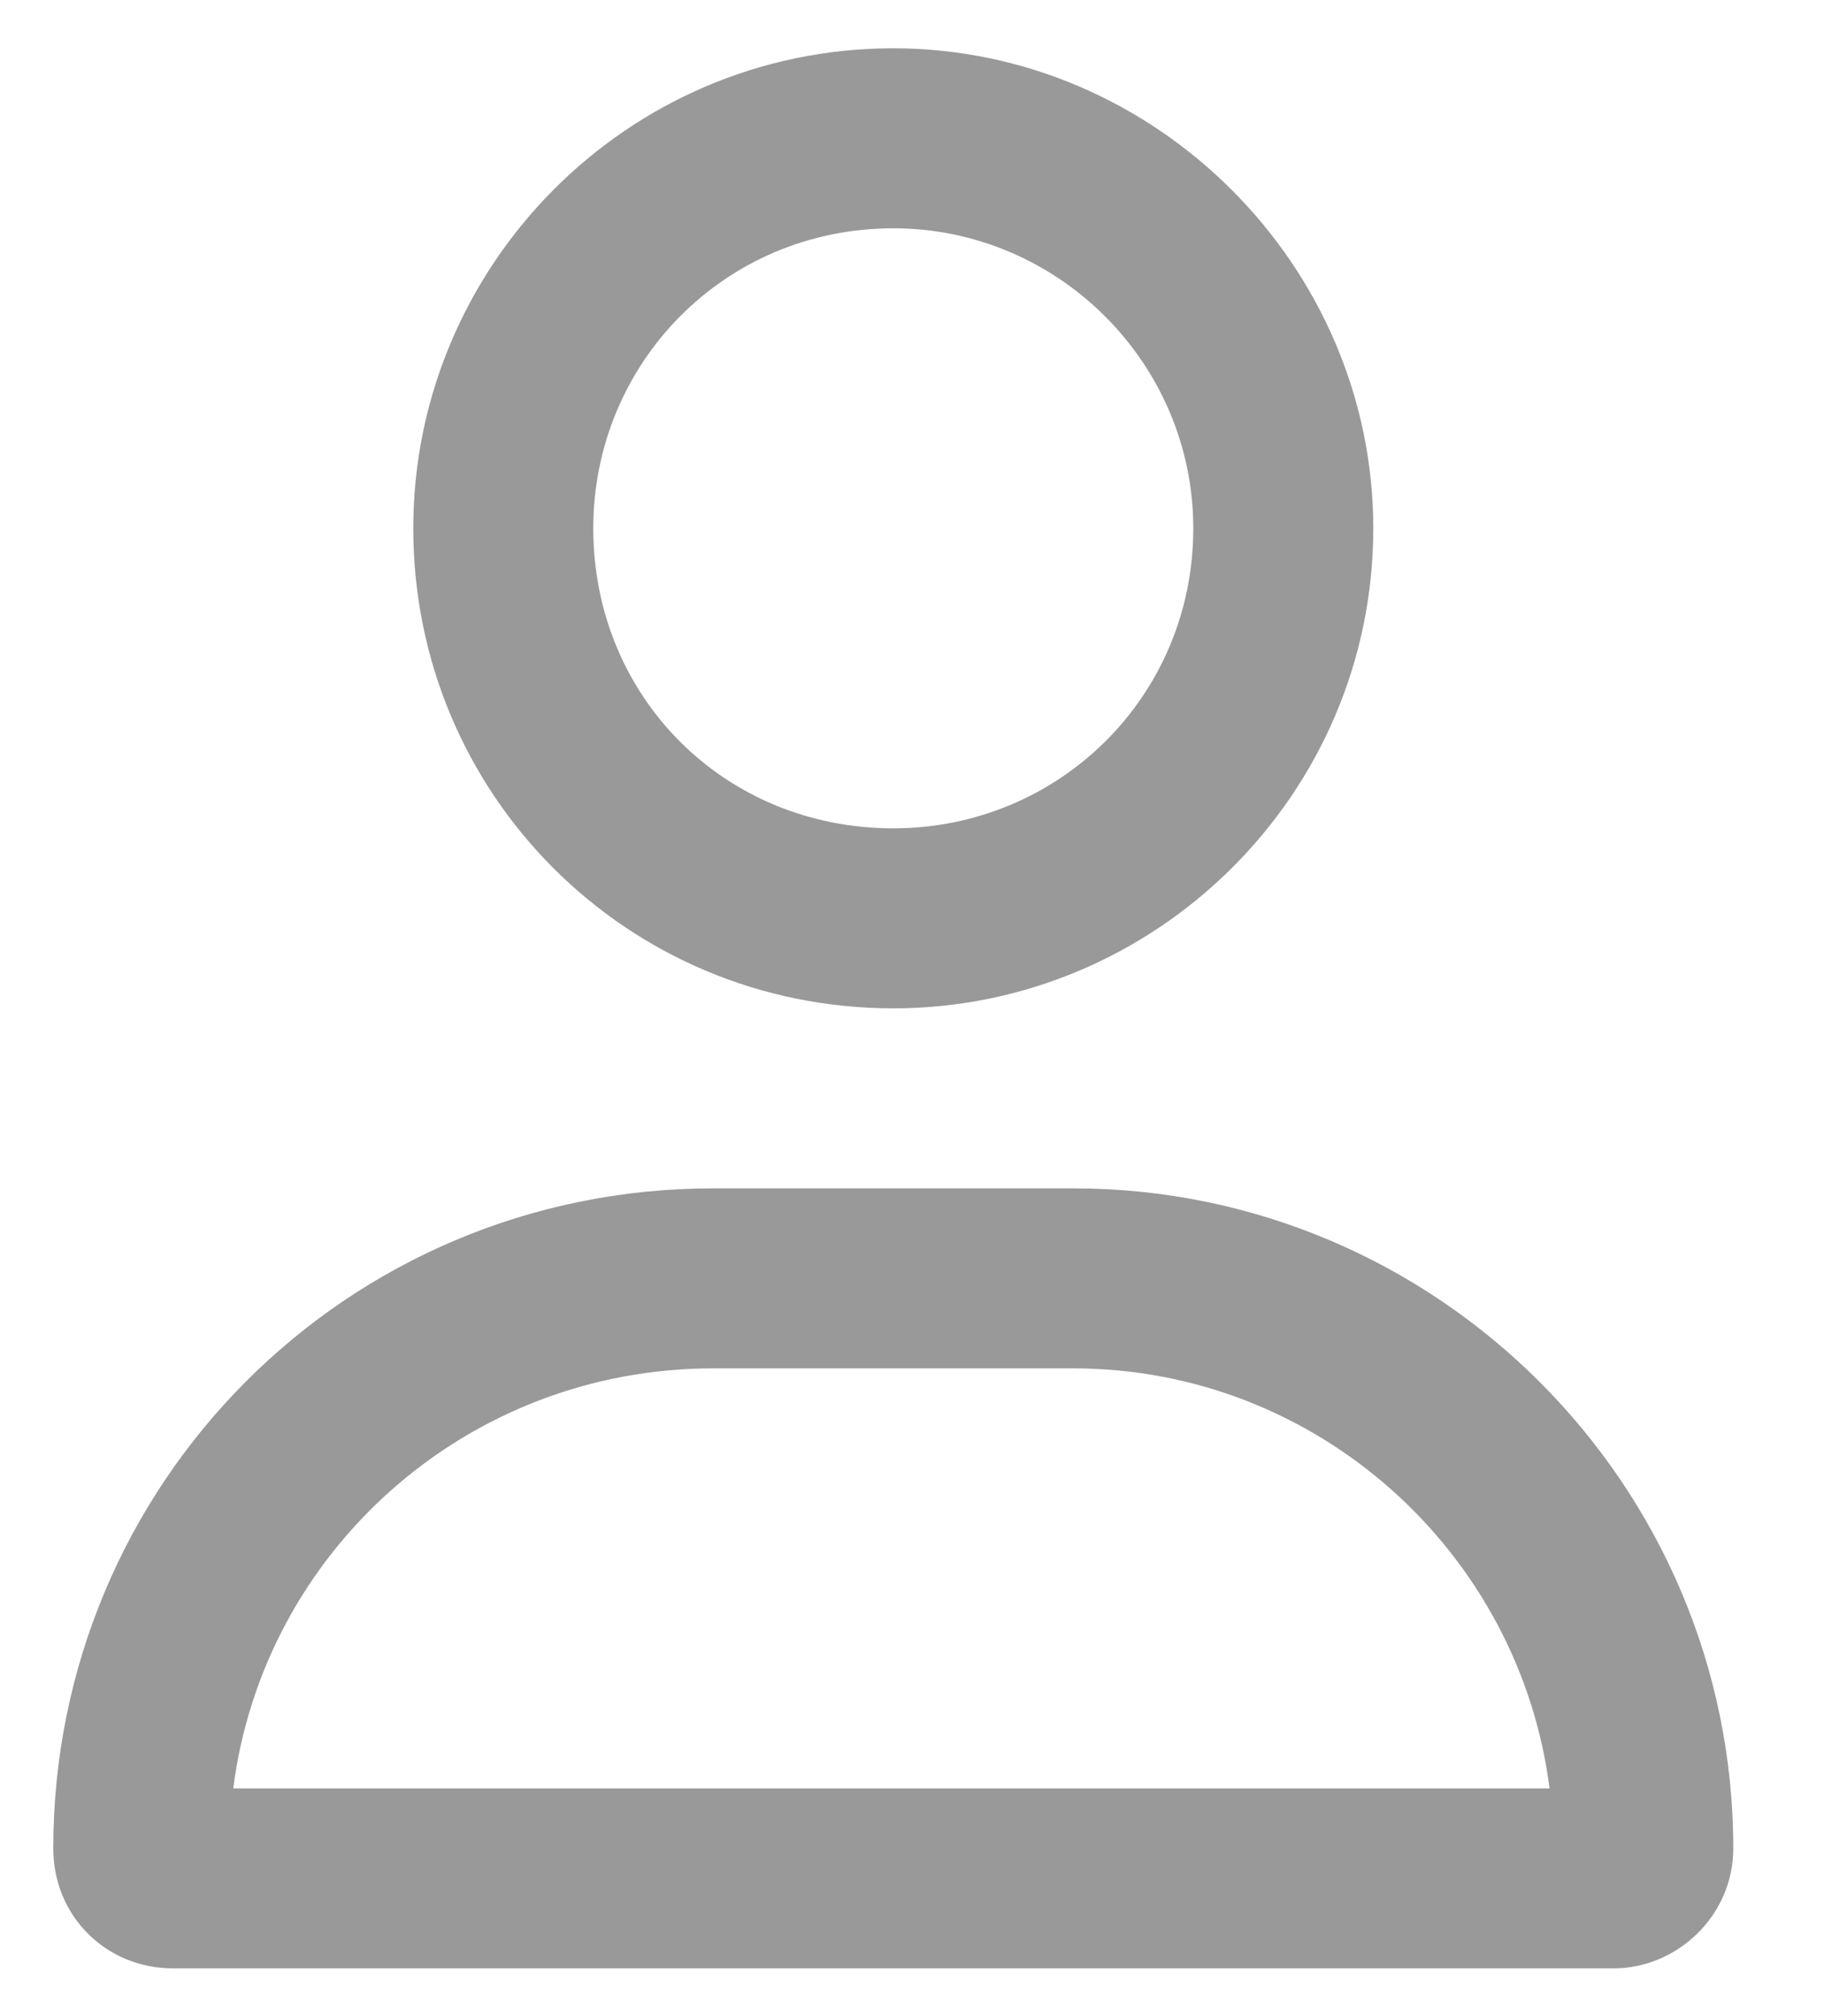 <svg width="19" height="21" viewBox="0 0 19 21" fill="none" xmlns="http://www.w3.org/2000/svg">
<path d="M11.18 12.378H7.43C3.602 12.378 0.555 15.464 0.555 19.253C0.555 19.956 1.102 20.503 1.805 20.503H16.805C17.469 20.503 18.055 19.956 18.055 19.253C18.055 15.464 14.969 12.378 11.18 12.378ZM2.43 18.628C2.742 16.167 4.852 14.253 7.43 14.253H11.18C13.719 14.253 15.828 16.167 16.141 18.628H2.43ZM9.305 10.503C12.039 10.503 14.305 8.276 14.305 5.503C14.305 2.769 12.039 0.503 9.305 0.503C6.531 0.503 4.305 2.769 4.305 5.503C4.305 8.276 6.531 10.503 9.305 10.503ZM9.305 2.378C11.023 2.378 12.43 3.784 12.43 5.503C12.43 7.261 11.023 8.628 9.305 8.628C7.547 8.628 6.18 7.261 6.18 5.503C6.18 3.784 7.547 2.378 9.305 2.378Z" fill="#999999"/>
</svg>
